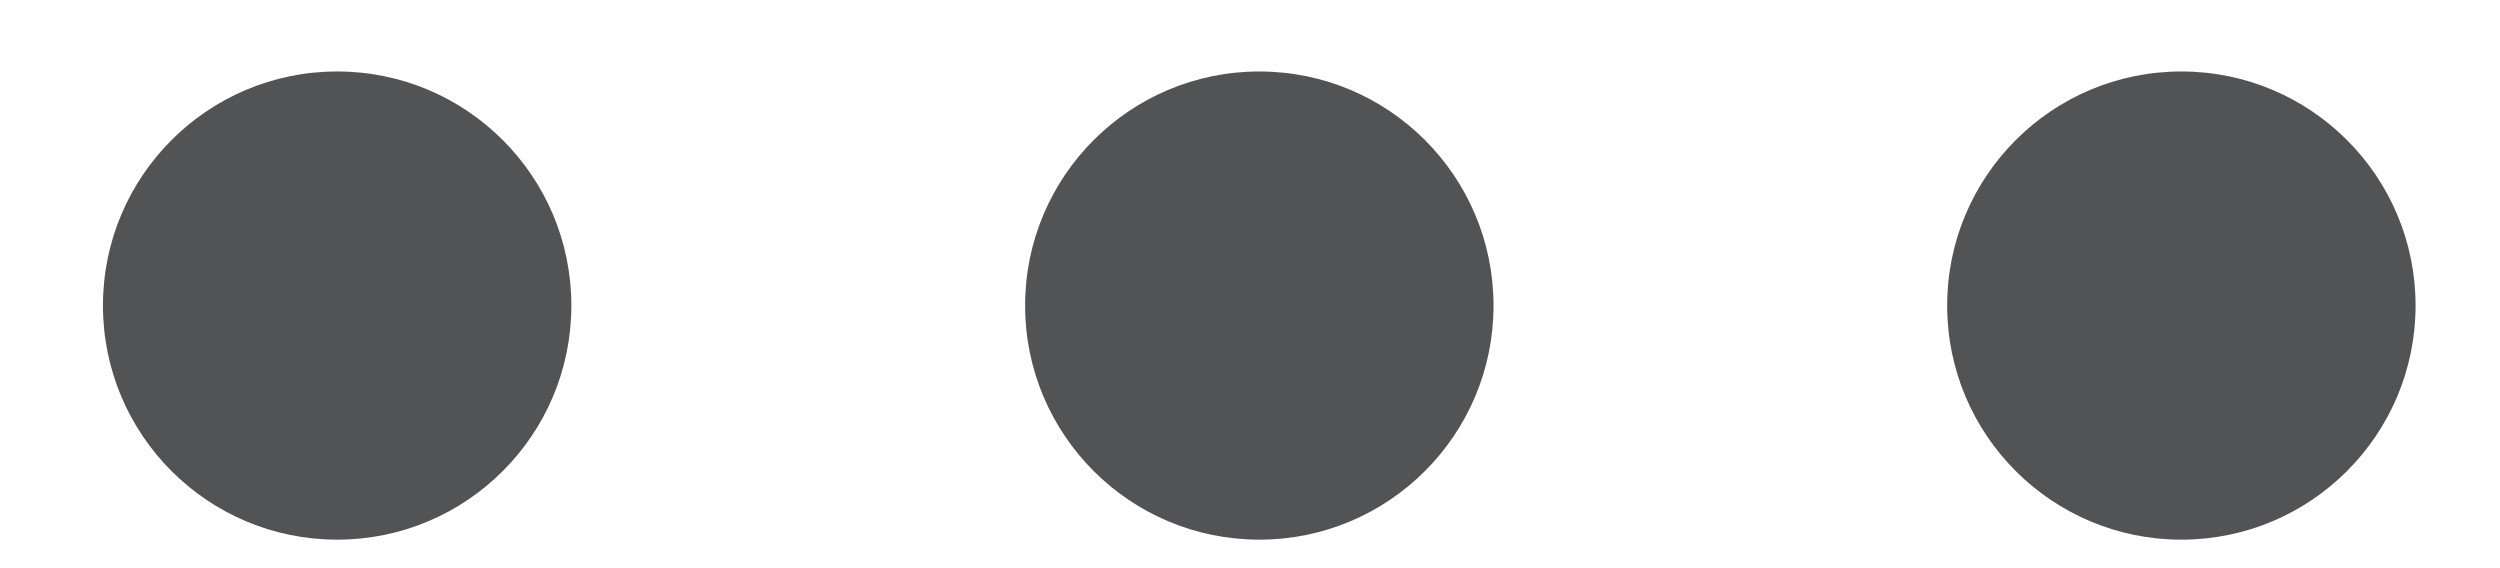 <svg width="22" height="5" viewBox="0 0 22 5" fill="none" xmlns="http://www.w3.org/2000/svg">
<ellipse cx="2.967" cy="2.689" rx="2.061" ry="2.06" fill="#525354"/>
<ellipse cx="11.082" cy="2.689" rx="2.061" ry="2.06" fill="#525354"/>
<ellipse cx="19.196" cy="2.689" rx="2.061" ry="2.06" fill="#525354"/>
</svg>
